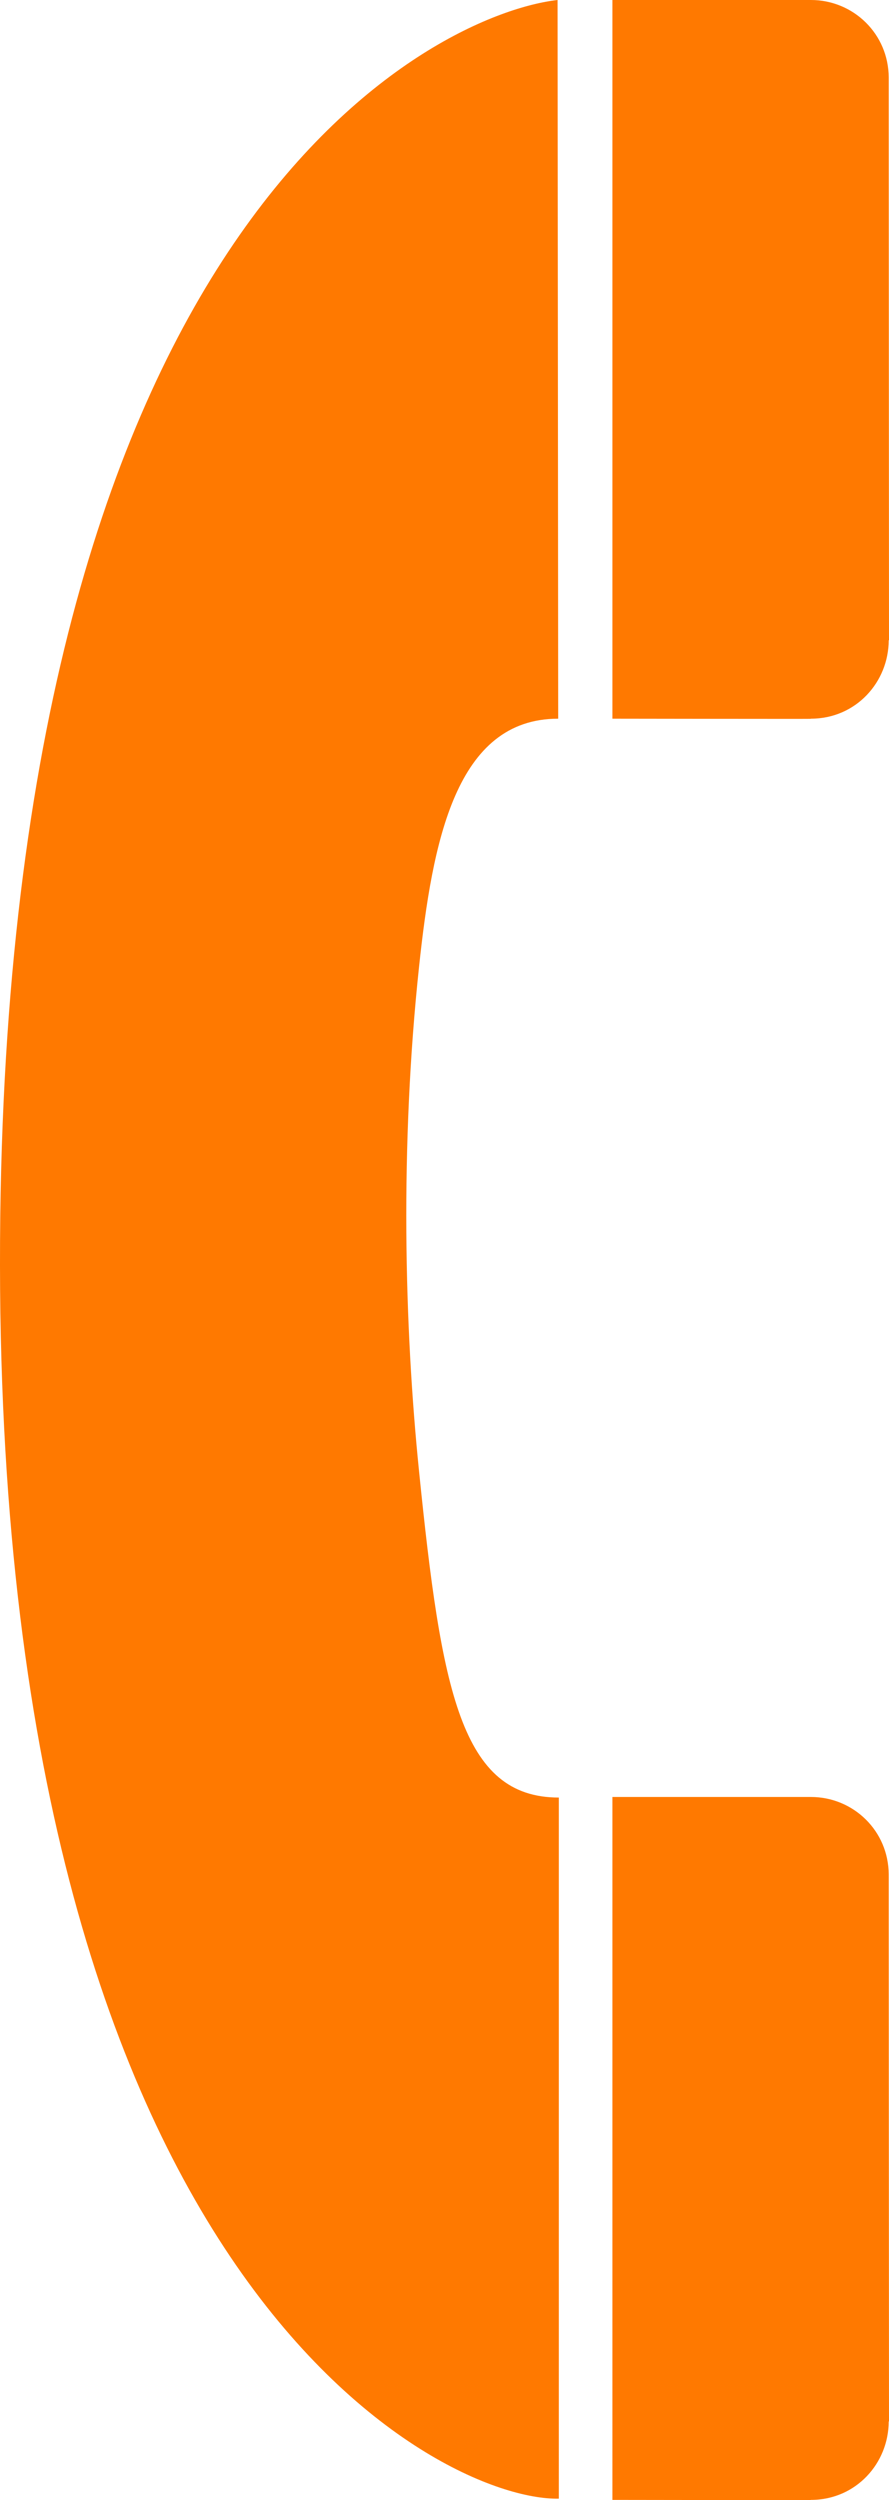 <?xml version="1.0" ?><svg height="475.817" id="svg1931" width="169.3" xmlns="http://www.w3.org/2000/svg" xmlns:cc="http://web.resource.org/cc/" xmlns:dc="http://purl.org/dc/elements/1.1/" xmlns:inkscape="http://www.inkscape.org/namespaces/inkscape" xmlns:rdf="http://www.w3.org/1999/02/22-rdf-syntax-ns#" xmlns:sodipodi="http://inkscape.sourceforge.net/DTD/sodipodi-0.dtd" xmlns:svg="http://www.w3.org/2000/svg"><defs id="defs1933"><marker id="ArrowEnd" markerHeight="3" markerUnits="strokeWidth" markerWidth="4" orient="auto" refX="0" refY="5" viewBox="0 0 10 10"><path d="M 0 0 L 10 5 L 0 10 z" id="path1936"/></marker><marker id="ArrowStart" markerHeight="3" markerUnits="strokeWidth" markerWidth="4" orient="auto" refX="10" refY="5" viewBox="0 0 10 10"><path d="M 10 0 L 0 5 L 10 10 z" id="path1939"/></marker></defs><g id="g1941"><path d="M 106.182 0C 83.803 2.504 2.427 39.697 0.053 231.479C -2.447 433.504 83.803 476.004 106.423 475.546L 106.423 342.11C 87.803 342.11 84.057 321.836 79.803 280.004C 76.988 252.325 76.167 218.061 79.803 184.004C 82.355 160.107 86.803 136.781 106.303 136.781L 106.182 0z" id="path1943" style="stroke:none; fill:#ff7900"/><path d="M 154.428 475.781C 163.053 475.781 169.239 468.754 169.239 460.879L 169.3 460.817C 169.3 460.817 169.239 356.817 169.239 356.754C 169.239 348.504 162.553 342 154.428 342L 116.628 342L 116.628 475.781C 116.628 475.781 154.335 475.839 154.366 475.808L 154.428 475.781z" id="path1945" style="stroke:none; fill:#ff7900"/><path d="M 154.428 136.781C 163.053 136.781 169.239 129.754 169.239 121.879L 169.3 121.817C 169.3 121.817 169.239 14.817 169.239 14.754C 169.239 6.504 162.553 0 154.428 0L 116.628 0L 116.628 136.781C 116.628 136.781 154.335 136.839 154.366 136.808L 154.428 136.781z" id="path1947" style="stroke:none; fill:#ff7900"/></g></svg>